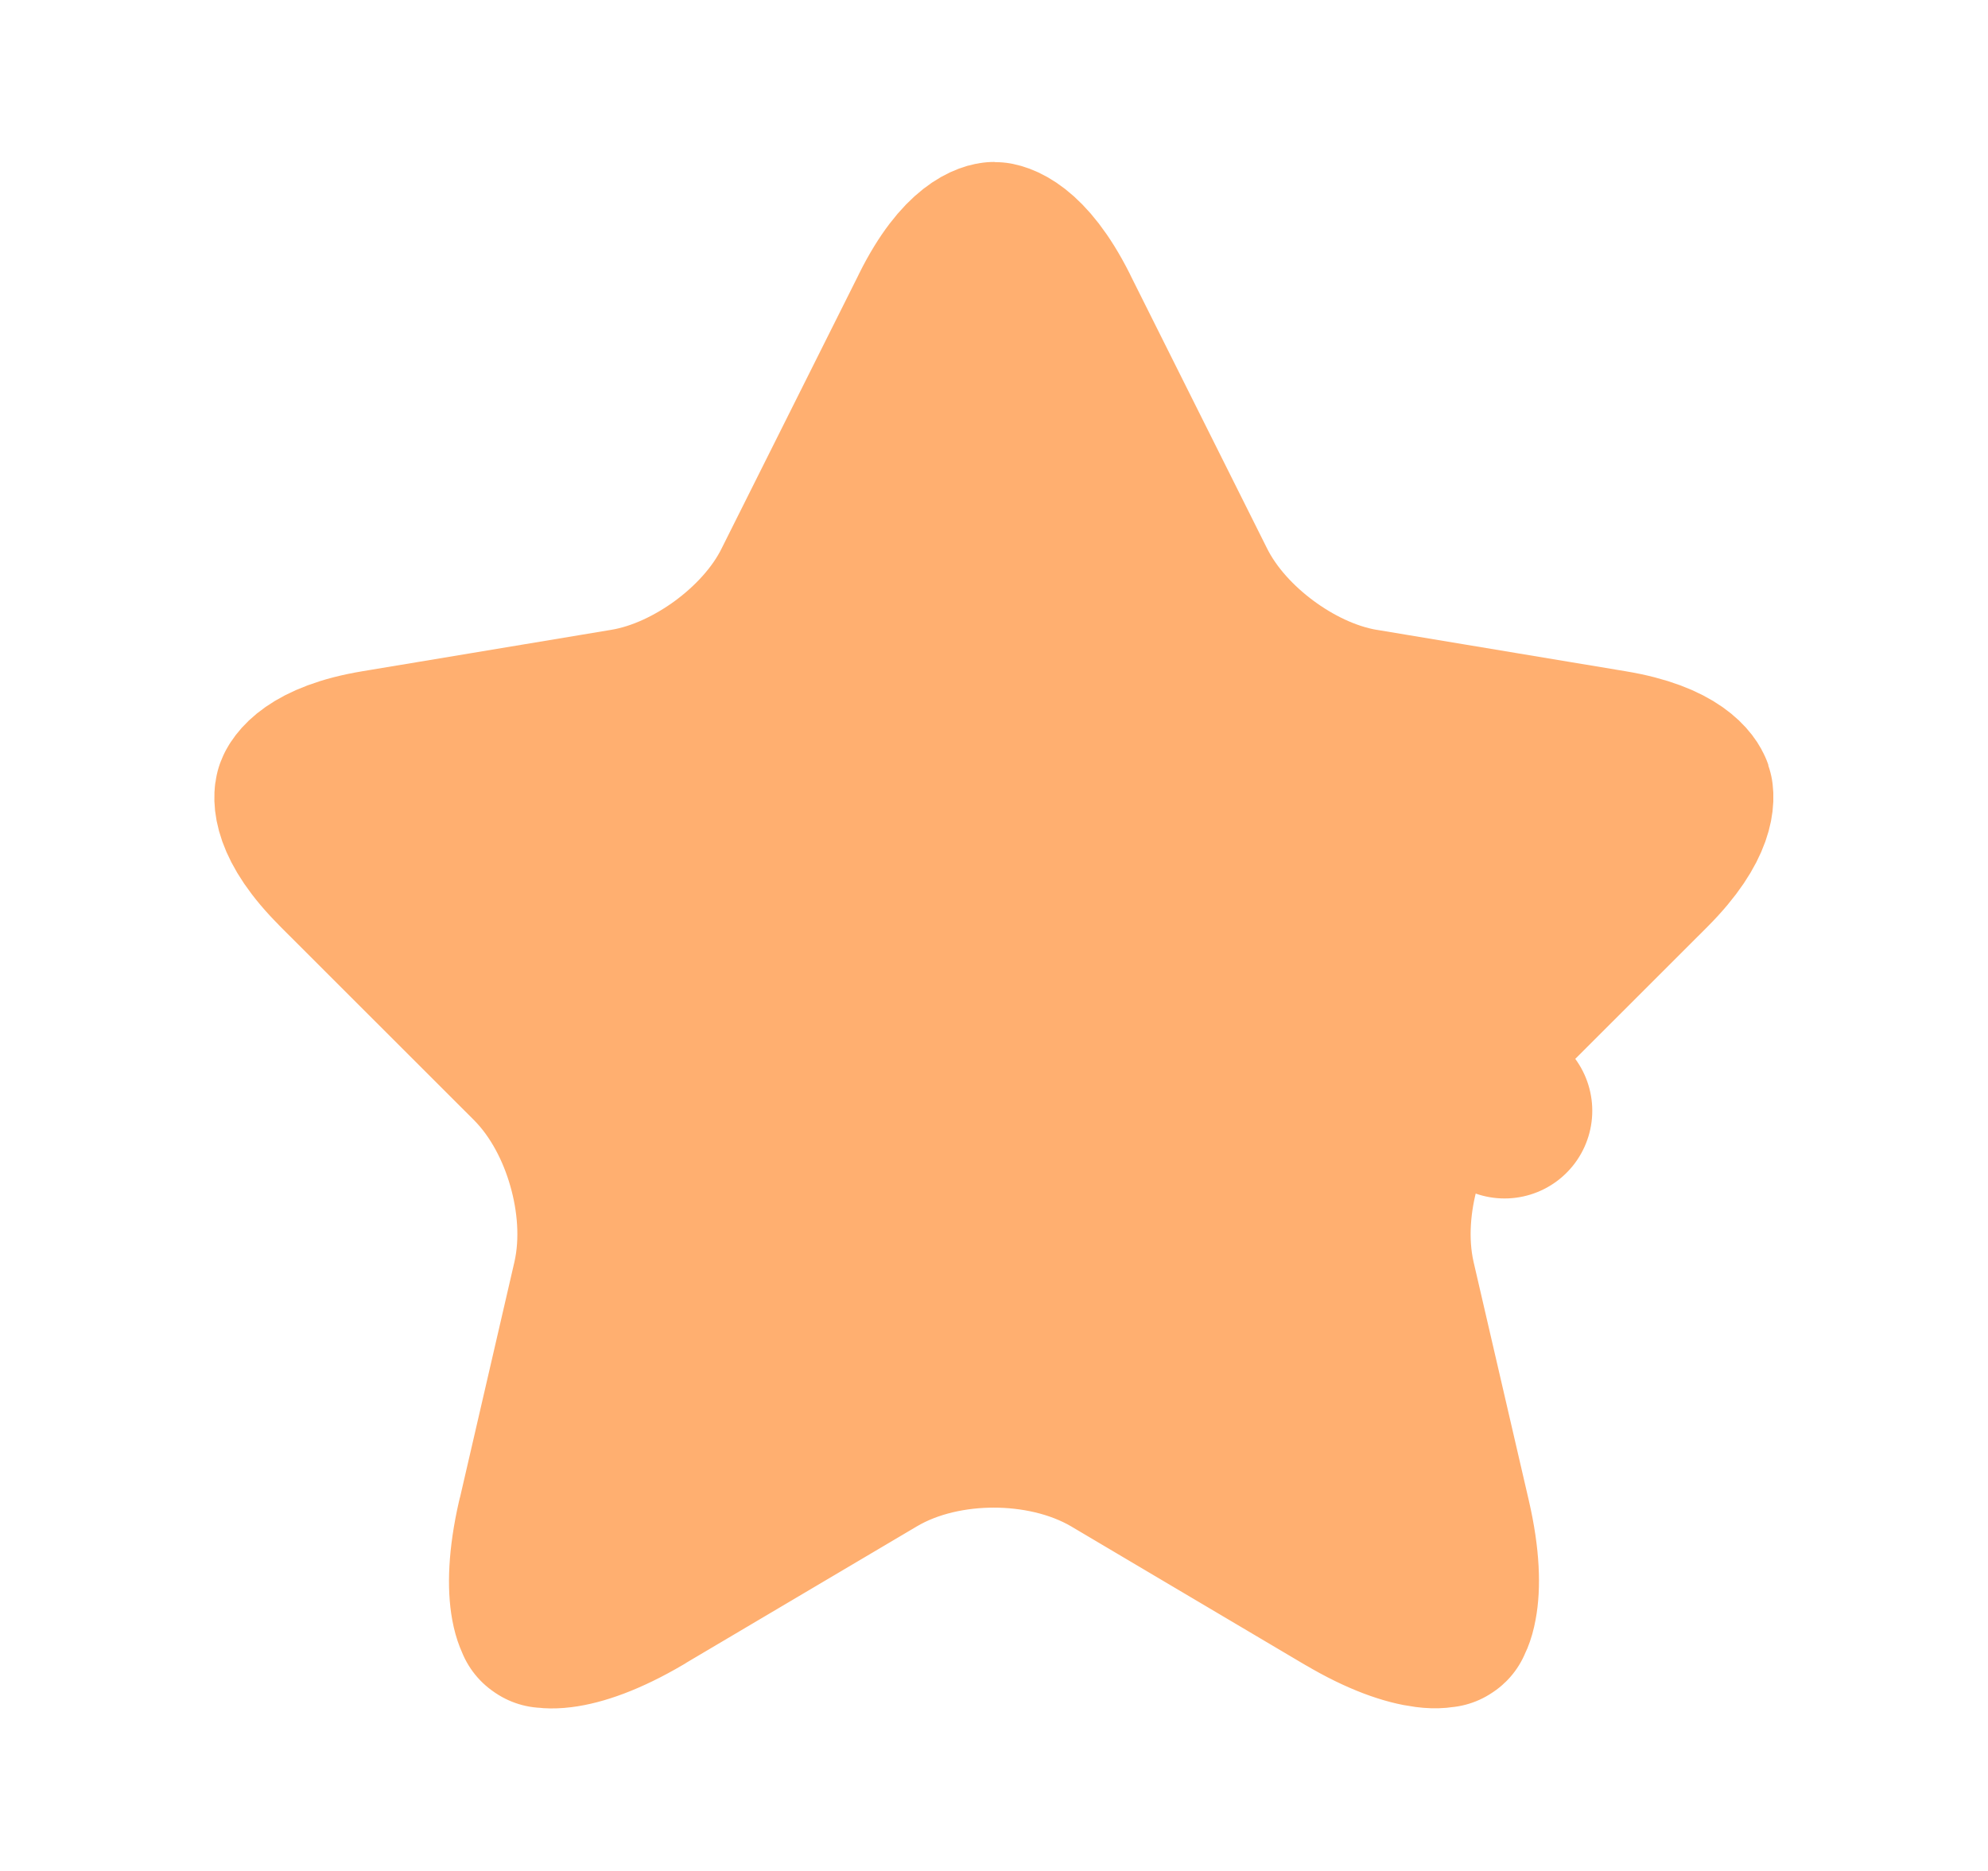 <svg width="17" height="16" viewBox="0 0 17 16" fill="none" xmlns="http://www.w3.org/2000/svg">
<g id="star">
<path id="Vector" d="M8.018 2.674L8.018 2.675L6.845 5.019C6.698 5.319 6.458 5.564 6.22 5.74C5.981 5.916 5.676 6.072 5.35 6.126L5.35 6.126L3.223 6.48C3.223 6.48 3.223 6.48 3.223 6.48C2.673 6.571 2.59 6.771 2.587 6.783C2.583 6.793 2.532 7.001 2.929 7.394L2.93 7.396L4.584 9.049C4.836 9.302 4.998 9.63 5.085 9.937C5.173 10.243 5.209 10.606 5.132 10.95L5.132 10.95L5.131 10.955L4.658 13.002C4.658 13.002 4.658 13.002 4.657 13.002C4.657 13.002 4.657 13.002 4.657 13.002C4.579 13.342 4.579 13.576 4.605 13.718C4.621 13.804 4.642 13.84 4.651 13.852C4.665 13.857 4.707 13.866 4.795 13.855C4.939 13.837 5.163 13.766 5.465 13.588C5.465 13.588 5.465 13.588 5.465 13.588C5.465 13.588 5.465 13.588 5.465 13.587L7.458 12.408C7.458 12.408 7.458 12.408 7.458 12.408C7.782 12.216 8.161 12.143 8.498 12.143C8.835 12.143 9.213 12.216 9.537 12.405L9.537 12.405L9.542 12.408L11.535 13.588L11.536 13.588C11.835 13.766 12.058 13.836 12.201 13.854C12.291 13.866 12.333 13.854 12.346 13.849C12.355 13.839 12.378 13.803 12.394 13.714C12.421 13.573 12.421 13.34 12.343 13.002L12.343 13.002L11.869 10.955L11.869 10.955L11.868 10.95C11.791 10.606 11.827 10.243 11.915 9.937C12.002 9.63 12.164 9.302 12.416 9.049L12.866 9.499L12.416 9.049L14.07 7.396C14.463 7.002 14.415 6.793 14.411 6.781C14.407 6.77 14.327 6.571 13.777 6.48C13.777 6.48 13.777 6.48 13.777 6.48L11.65 6.126L11.65 6.126L11.648 6.126C11.324 6.071 11.021 5.915 10.784 5.739C10.548 5.564 10.309 5.319 10.161 5.019L8.99 2.677C8.99 2.676 8.99 2.676 8.99 2.676C8.724 2.148 8.504 2.135 8.501 2.135C8.499 2.135 8.281 2.146 8.018 2.674ZM4.656 13.856C4.656 13.856 4.655 13.855 4.653 13.854C4.655 13.855 4.656 13.856 4.656 13.856ZM4.649 13.851C4.647 13.849 4.646 13.849 4.646 13.849C4.646 13.849 4.647 13.85 4.649 13.851ZM12.351 13.847C12.351 13.847 12.35 13.848 12.348 13.849C12.35 13.848 12.351 13.847 12.351 13.847ZM12.345 13.851C12.343 13.852 12.342 13.853 12.342 13.853C12.342 13.853 12.343 13.853 12.345 13.851Z" fill="#FFAF70" stroke="#FFAF70" stroke-width="1.5" stroke-linecap="round" stroke-linejoin="round"/>
</g>
</svg>
